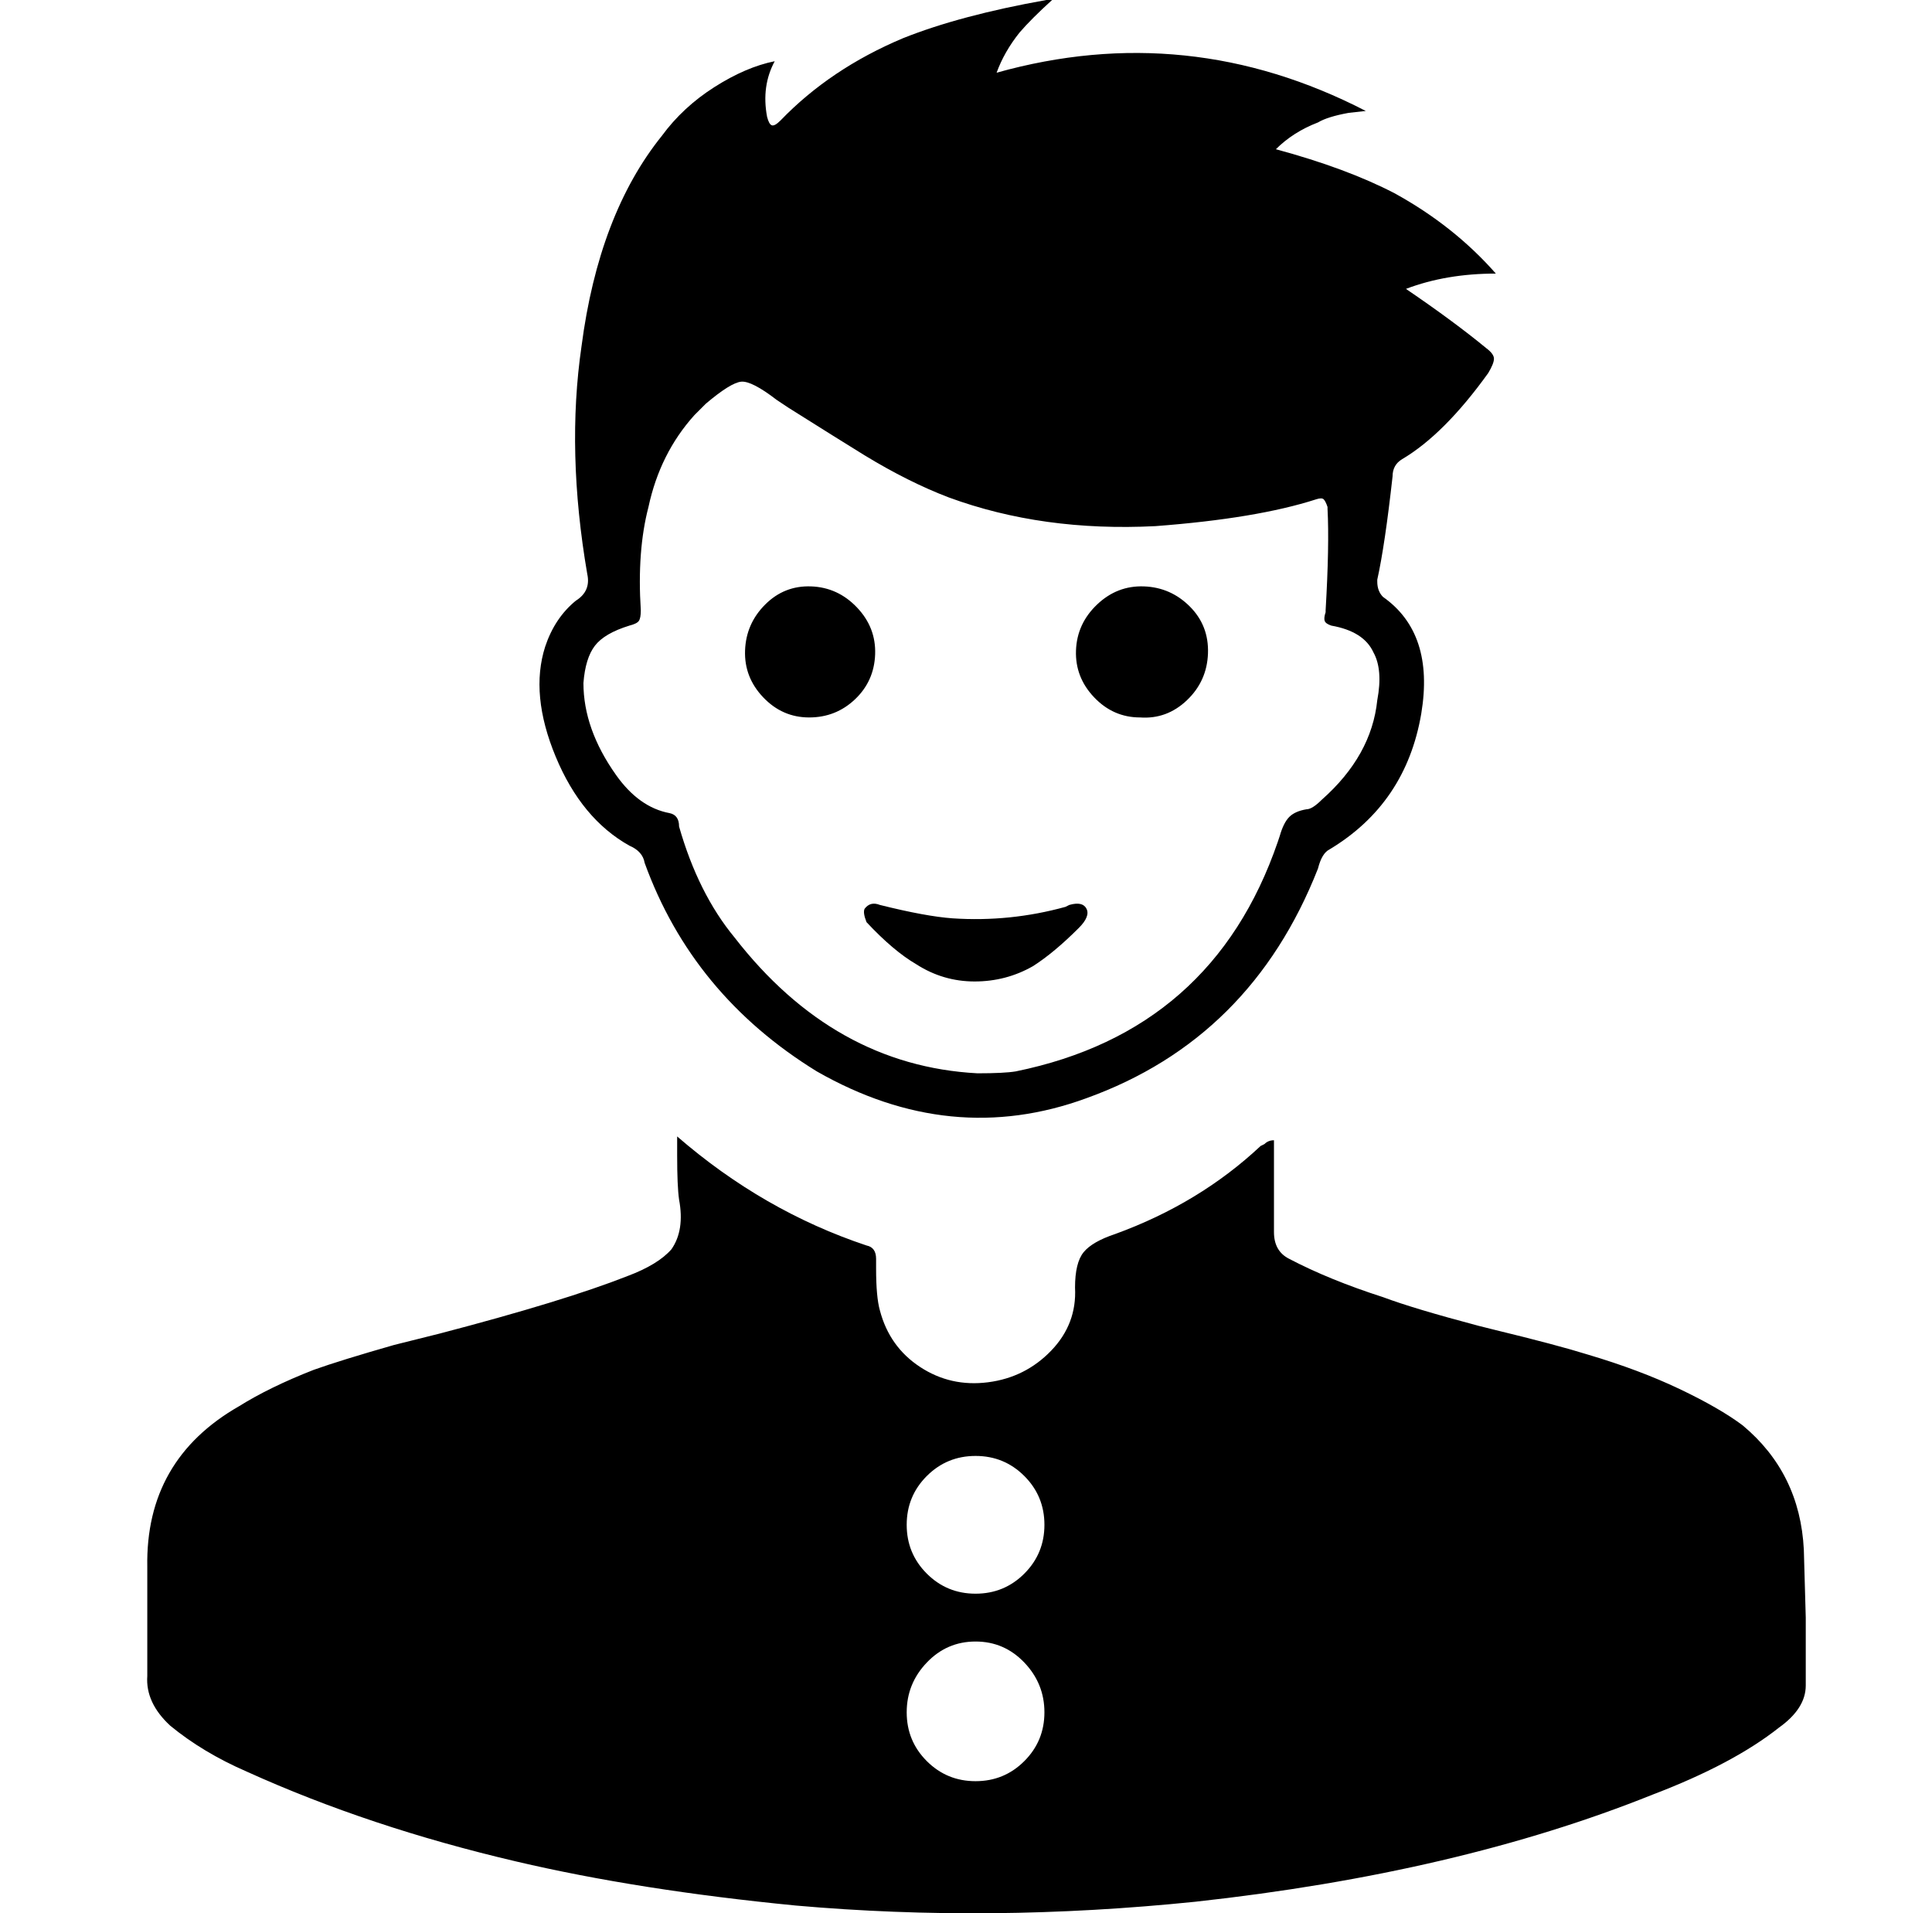 <svg xmlns="http://www.w3.org/2000/svg" viewBox="-10 0 1010 1000"><path d="M319 442q7 3 8 9 25 69 90 109 70 40 141 14 86-31 121-120 2-8 6-10 40-24 48-71 7-42-20-61-3-3-3-8v-1q4-18 8-54 0-6 5-9 22-13 45-45 3-5 3-7.5t-4-5.5q-17-14-42-31 21-8 47-8-22-25-53-42-25-13-62-23 9-9 22-14 5-3 16-5l9-1q-93-48-193-20 4-11 12-21 6-7 17-17h-3q-45 8-75 20-38 16-64 43-3 3-4.5 2.5T391 61q-3-16 4-29-15 3-31.5 13.5T336 71q-33 41-42 110-8 55 3 119 2 9-6 14-11 9-16 24-8 25 5.5 57.5T319 442zm0-115q4-1 5-2.5t1-5.5q-2-31 4-54 6-28 24-48l6-6q13-11 18.5-11.5T396 209l6 4q27 17 40 25 23 14 44 22 49 18 108 15 53-4 84-14 3-1 4 0t2 4v1q1 19-1 53v1q-1 3-.5 4.5t3.5 2.5q17 3 22 14 5 9 2 25-3 29-29 52-5 5-8 5-6 1-9 4t-5 10l-1 3q-34 99-137 120-6 1-20 1-75-4-127-71-19-23-29-58 0-6-5-7-16-3-28-20-17-24-17-48 1-13 6-19.5t18-10.5zm614 483q-2-40-32-65-12-9-33-19t-48-18q-16-5-49-13l-8-2q-34-9-50-15-28-9-49-20-8-4-8-14v-48q-3 0-5 2l-2 1q-32 30-76 46-12 4-16.5 9.5T552 673q1 19-12.5 33t-33 16.5-35.5-8-21-29.5q-2-7-2-22v-5q0-6-5-7-54-18-99-57v10q0 16 1 23 3 16-4 26-7 8-23 14-33 13-98 30l-24 6q-28 8-42 13-23 9-39 19-49 28-48 84v57q-1 14 12 26 17 14 40 24 64 29 141 47 64 15 146 23 102 9 209-2 137-15 239-56 42-16 66-35 14-10 14-22v-35.5zM500 931q-15 0-25.5-10.5T464 895t10.5-26 25.5-11 25.5 11 10.5 26-10.5 25.5T500 931zm0-98q-15 0-25.5-10.5T464 797t10.5-25.5T500 761t25.5 10.5T536 797t-10.5 25.5T500 833zm86-458q14 1 24.5-9t11-24.5T612 317t-24-10.5-24.5 9.5-11 24 9.5 24.5 24 10.5zm-173 0q14 0 24-9.5t10.5-23.5-9.5-24.5-24-11-24 9.5-10.5 24 9.5 24.5 24 10.5zm29 100q-1 2 1 7 14 15 26 22 14 9 30.5 9t30.5-8q11-7 24-20 6-6 4-10t-9-2l-2 1q-29 8-59 6-14-1-38-7-5-2-8 2z"/></svg>